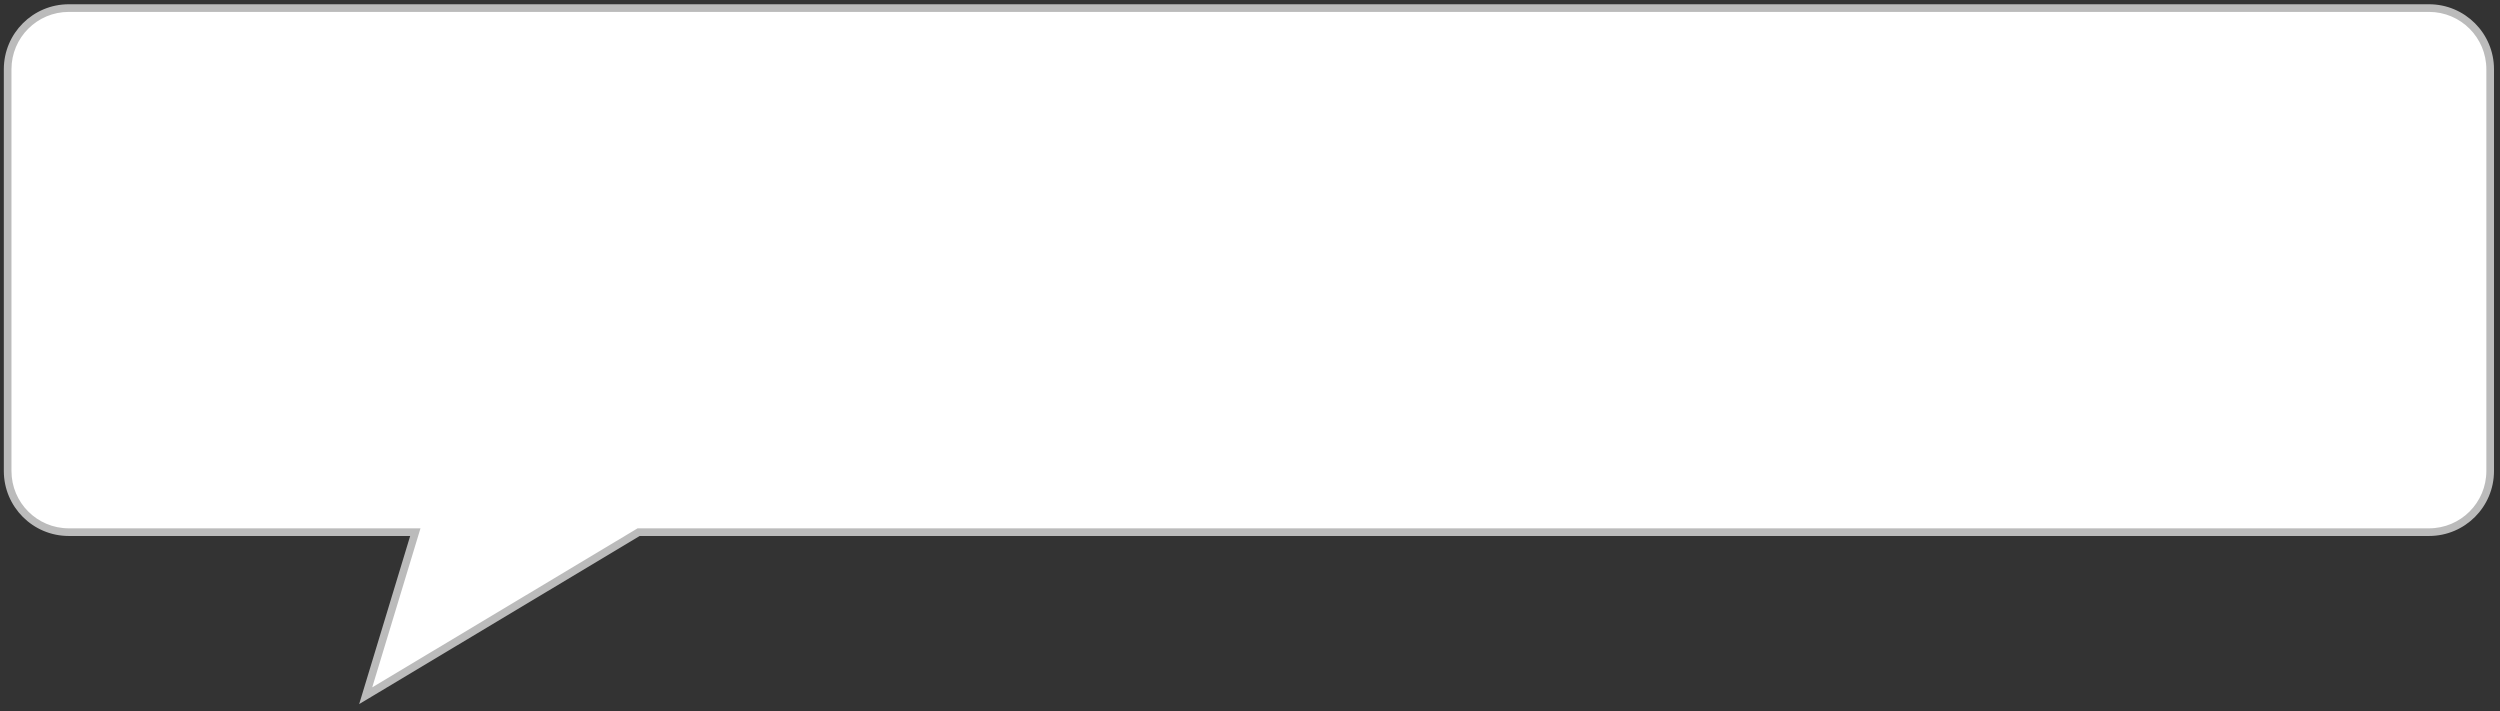 <svg width="327" height="93" viewBox="0 0 327 93" fill="none" xmlns="http://www.w3.org/2000/svg">
<rect x="0" y="0" width="327" height="93" fill="#333333" stroke="none"/>
<path fill-rule="evenodd" clip-rule="evenodd" d="M83.534 69.606H317.715C322.133 69.606 325.715 66.025 325.715 61.606V9.057C325.715 4.638 322.133 1.057 317.715 1.057H9C4.582 1.057 1 4.638 1 9.057V61.606C1 66.025 4.582 69.606 9 69.606H54.325L47.834 91L83.534 69.606Z" fill="white"/>
<path d="M83.534 69.606L83.277 69.177L83.395 69.106H83.534V69.606ZM54.325 69.606V69.106H54.999L54.803 69.751L54.325 69.606ZM47.834 91L48.091 91.429L46.979 92.095L47.355 90.855L47.834 91ZM83.534 69.106H317.715V70.106H83.534V69.106ZM317.715 69.106C321.857 69.106 325.215 65.749 325.215 61.606H326.215C326.215 66.301 322.409 70.106 317.715 70.106V69.106ZM325.215 61.606V9.057H326.215V61.606H325.215ZM325.215 9.057C325.215 4.915 321.857 1.557 317.715 1.557V0.557C322.409 0.557 326.215 4.362 326.215 9.057H325.215ZM317.715 1.557H9V0.557H317.715V1.557ZM9 1.557C4.858 1.557 1.5 4.915 1.5 9.057H0.5C0.5 4.362 4.306 0.557 9 0.557V1.557ZM1.5 9.057V61.606H0.5V9.057H1.5ZM1.5 61.606C1.5 65.749 4.858 69.106 9 69.106V70.106C4.306 70.106 0.5 66.301 0.5 61.606H1.5ZM9 69.106H54.325V70.106H9V69.106ZM54.803 69.751L48.312 91.145L47.355 90.855L53.846 69.461L54.803 69.751ZM47.577 90.571L83.277 69.177L83.791 70.035L48.091 91.429L47.577 90.571Z" fill="#BBBBBB"/>
</svg>
